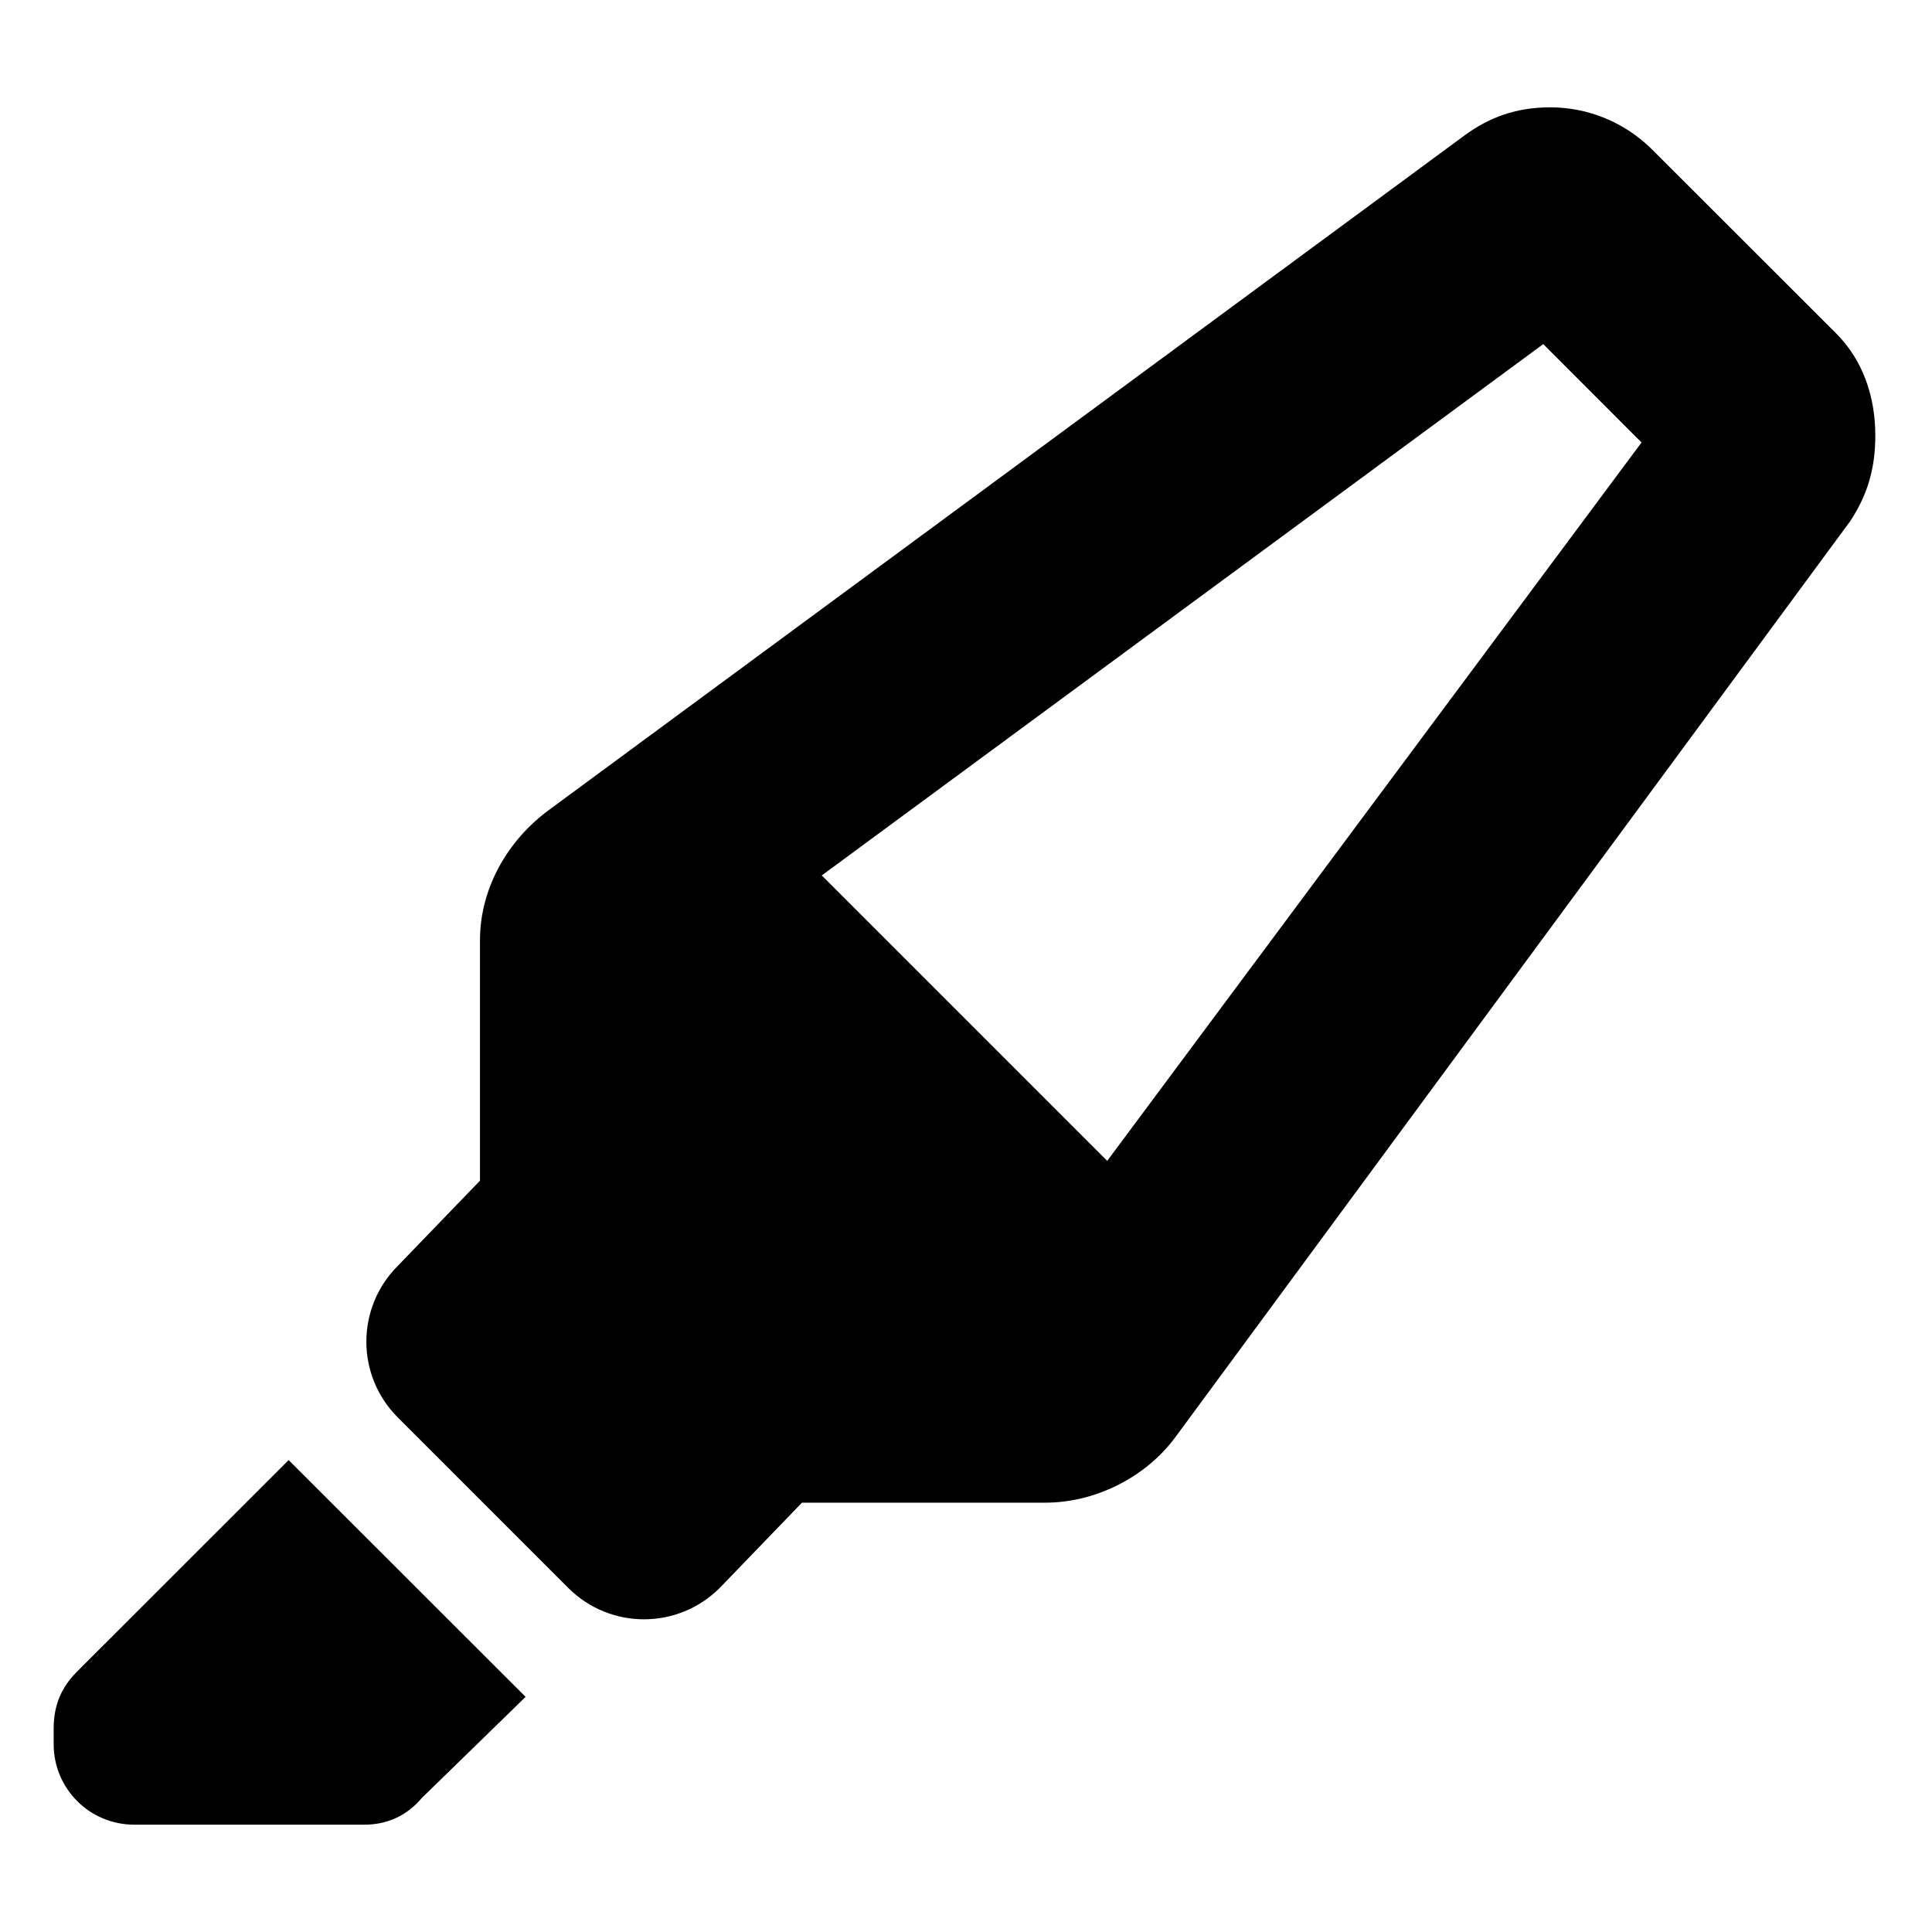 <svg xmlns="http://www.w3.org/2000/svg" viewBox="0 0 576 512" width="20" height="20"><path d="M143.1 320v-71.7c0-15.3 8.1-29.6 20.4-38.7L436.6 8.398C444 2.943 452.1 0 462.2 0c11.4 0 22.3 4.539 30.4 12.62l54.8 54.76c8.1 8.08 11.7 19.04 11.7 30.46 0 9.16-2 17.26-7.5 25.56L350.4 396.5c-9.1 12.3-24.3 19.5-38.7 19.5h-72.6l-24.5 25.4c-12.5 12.5-32.7 12.5-45.2 0l-50.8-50.8c-12.5-12.5-12.5-32.7 0-45.2l24.5-25.4zM489.4 99.92l-29.3-29.33L245 229l85.1 85.1L489.4 99.92zM23.03 466.3l63.03-63 70.64 70.6-31 30.2c-4.5 5.4-10.6 7.9-17 7.9H40c-13.25 0-24-10.7-24-24v-4.7c0-7.2 2.53-12.5 7.03-17z"/></svg>
